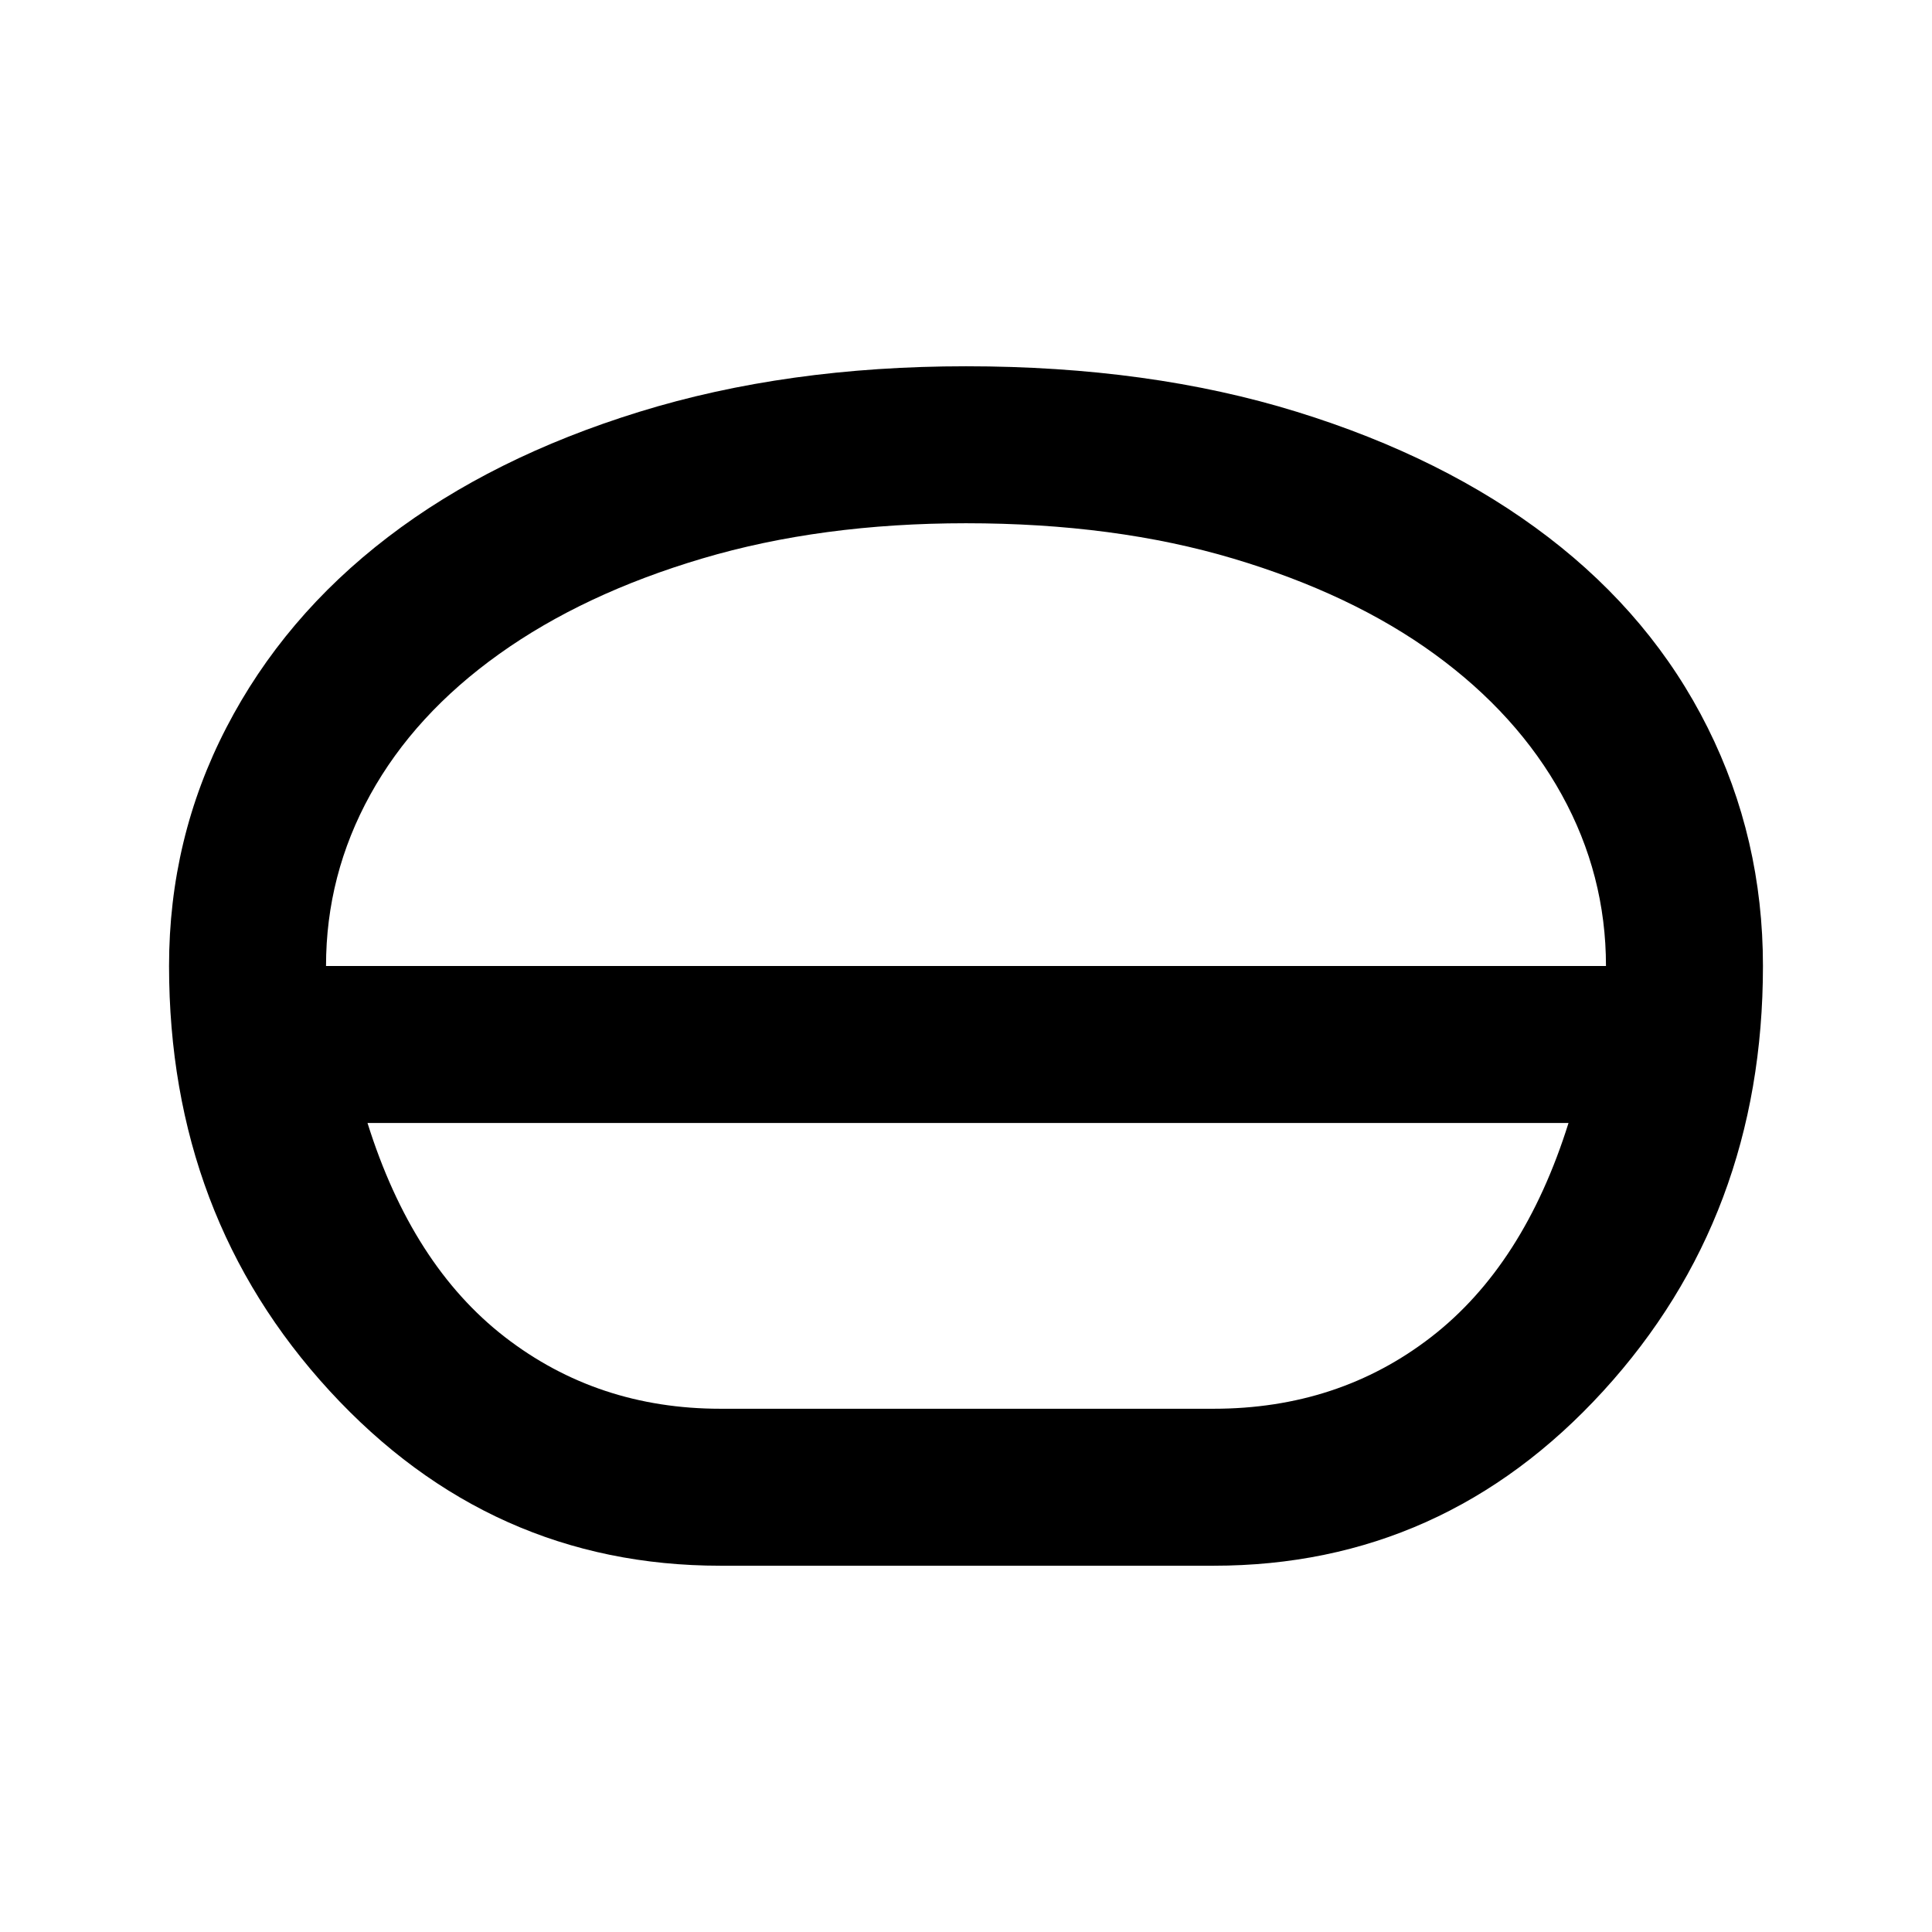 <svg xmlns="http://www.w3.org/2000/svg" height="20" viewBox="0 -960 960 960" width="20"><path d="M358-182q-114.35 0-194.17-86.83Q84-355.65 84-480.05q0-63.37 28.48-118.4 28.47-55.03 80.27-94.67 51.79-39.65 124.95-62.26Q390.86-778 480.04-778q91.19 0 164.32 22.62 73.14 22.61 124.91 62.26 51.78 39.64 79.25 94.67Q876-543.42 876-480.05q0 124.4-79.33 211.22Q717.35-182 603-182H358Zm0-78h245q62.08 0 108.15-35.65 46.08-35.66 68.24-106.35H182.61q22.16 70.69 68.24 106.35Q296.92-260 358-260Zm122-142Zm0-39Zm-318-39h636q0-45.3-22-85.15-22-39.85-63.07-69.75t-100-47.5Q554-700 480-700q-72 0-131 17.5T248-635q-42 30-64 69.85-22 39.85-22 85.15Zm318 0Z"/></svg>